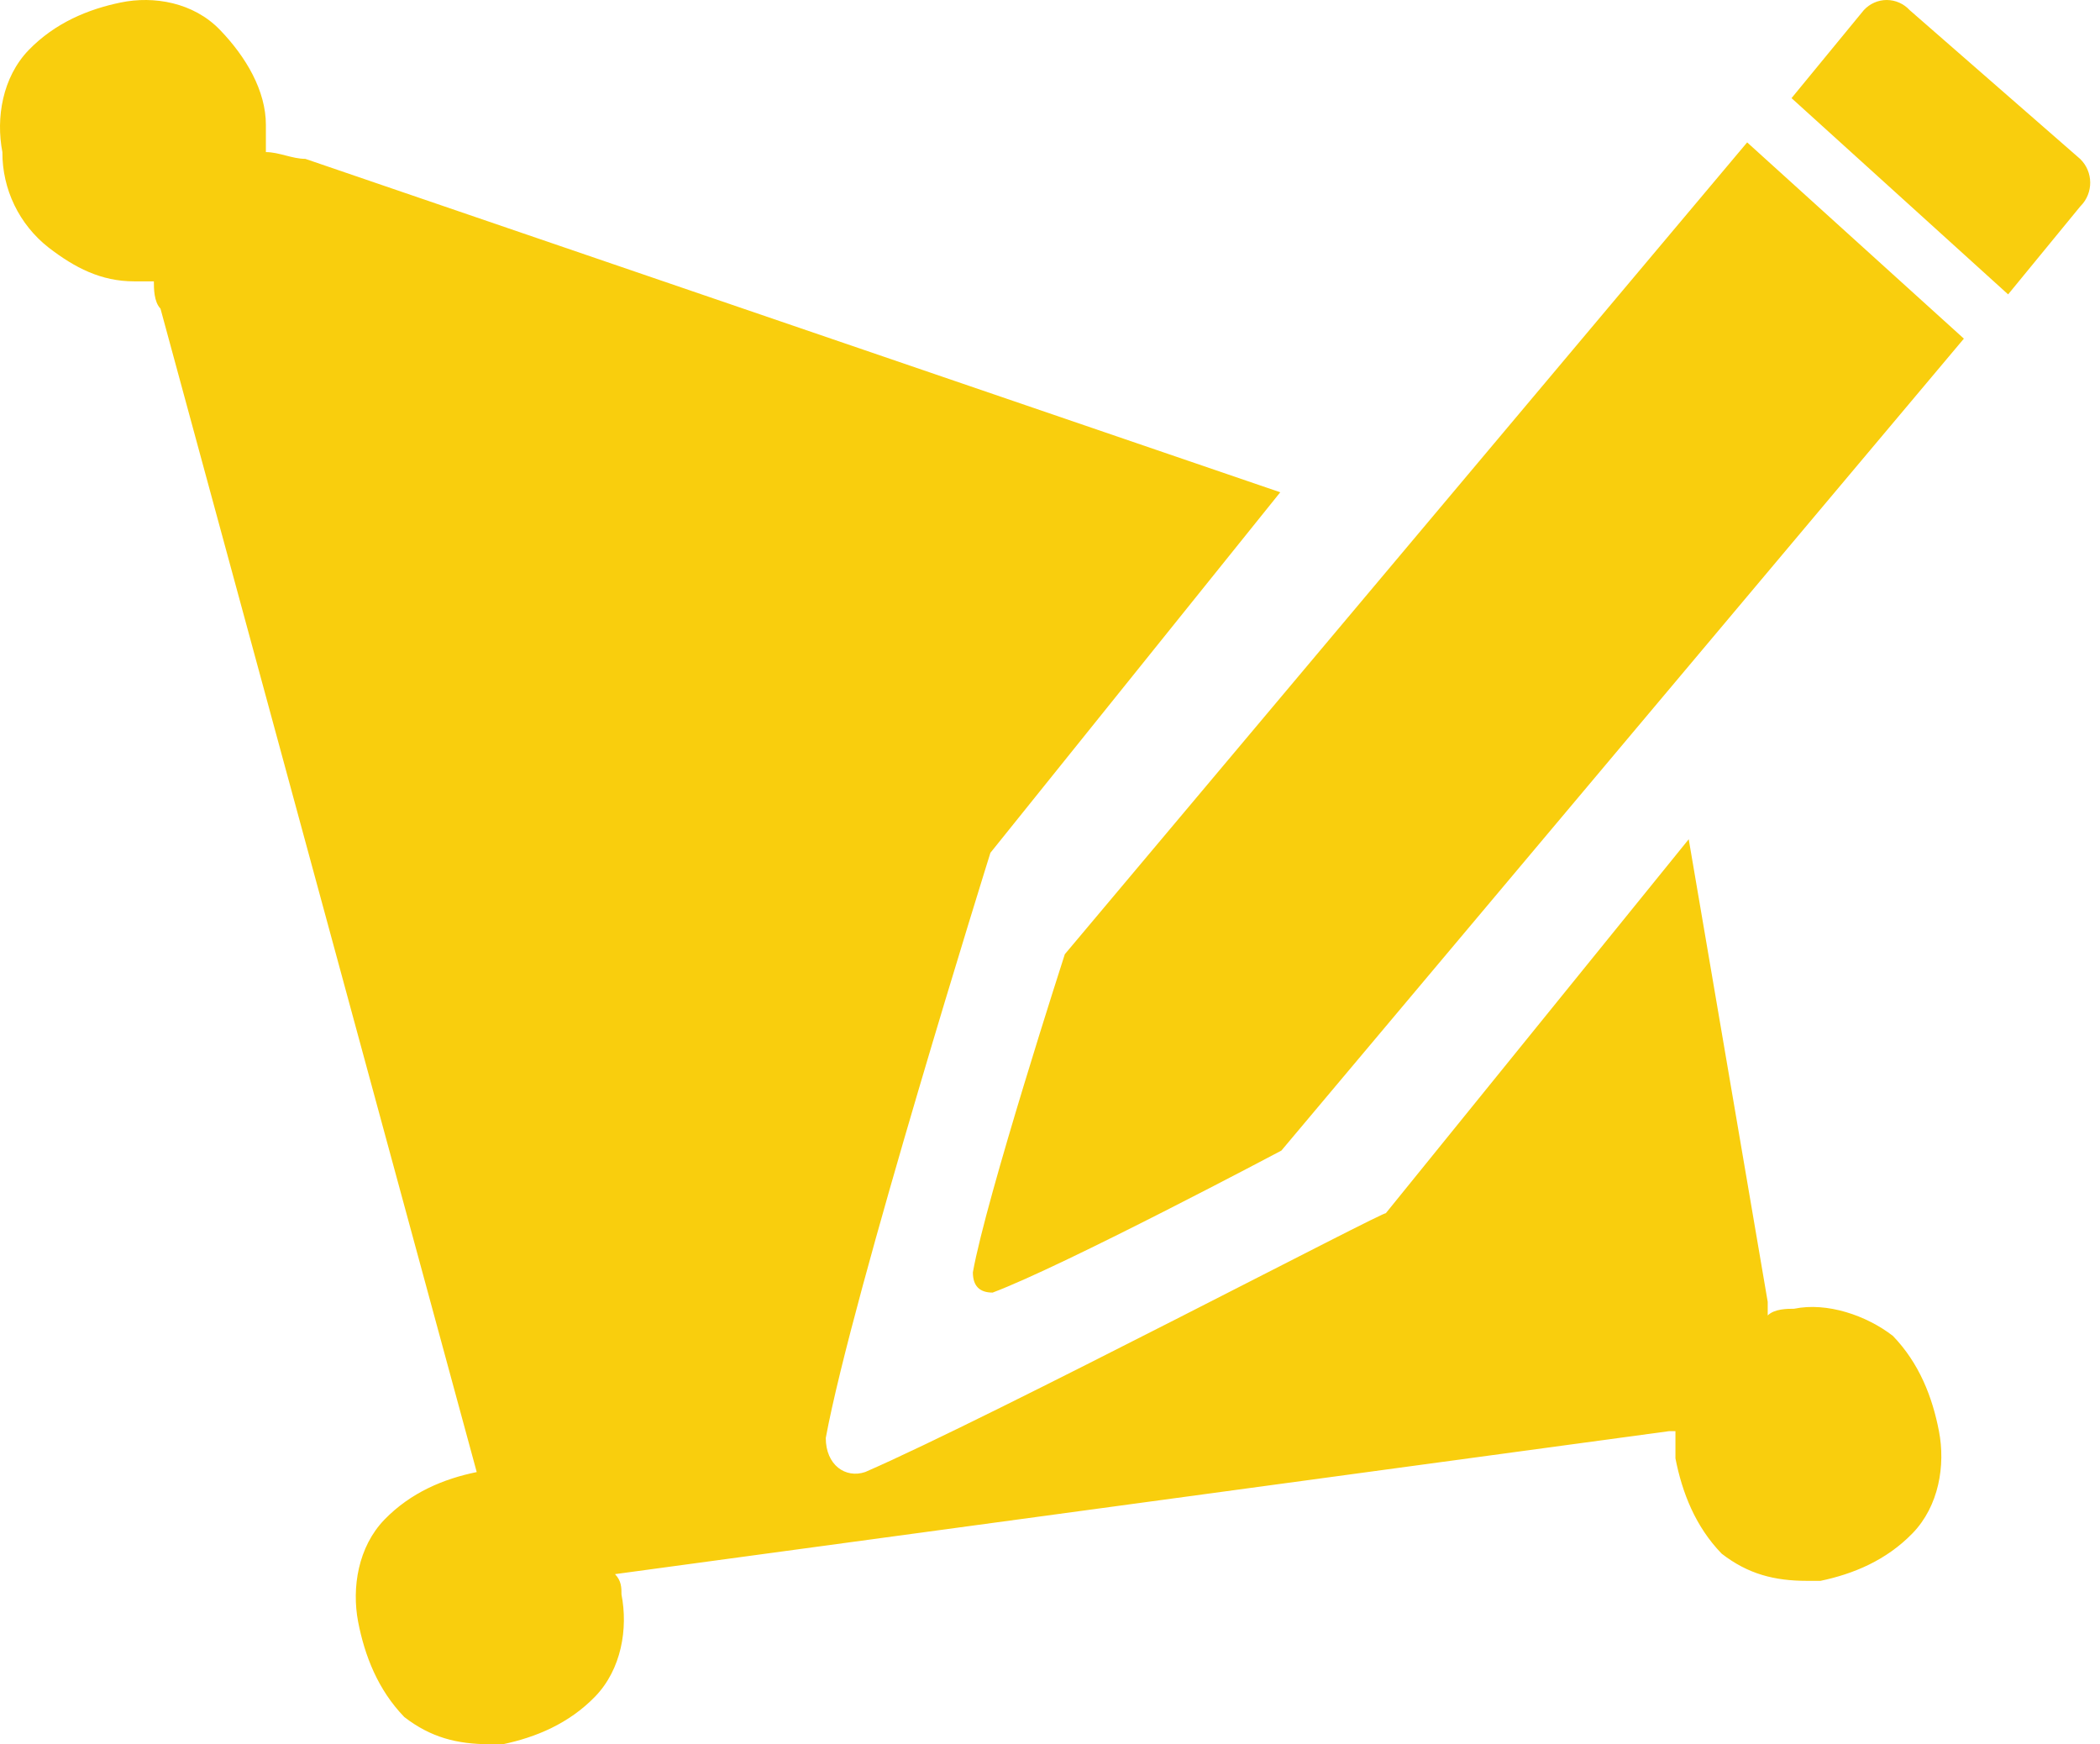 <?xml version="1.0" encoding="UTF-8"?>
<svg width="177px" height="147px" viewBox="0 0 177 147" version="1.1" xmlns="http://www.w3.org/2000/svg" xmlns:xlink="http://www.w3.org/1999/xlink">
    <!-- Generator: Sketch 60 (88103) - https://sketch.com -->
    <title>绘制</title>
    <desc>Created with Sketch.</desc>
    <g id="页面-1" stroke="none" stroke-width="1" fill="none" fill-rule="evenodd">
        <g id="Wallet(ICP)-rules" transform="translate(-337, -2202)" fill="#F9CE0D" fill-rule="nonzero">
            <g id="绘制" transform="translate(337, 2202)">
                <path d="M10.188,0.208 C12.969,-0.369 16.302,0.208 18.522,2.5 C20.747,4.798 22.411,7.656 22.411,10.525 L22.411,12.818 C23.512,12.818 24.631,13.389 25.738,13.389 L107.907,41.488 L83.477,71.873 C83.477,71.873 71.821,109.145 69.601,121.188 C69.601,123.475 71.265,124.624 72.929,124.057 C83.477,119.473 117.349,101.692 116.792,102.263 L142.335,70.73 L148.994,109.722 L148.994,110.866 C149.551,110.299 150.658,110.299 151.214,110.299 C153.996,109.722 157.323,110.866 159.543,112.586 C161.763,114.884 162.876,117.747 163.426,120.616 C163.983,123.486 163.426,126.921 161.207,129.213 C158.987,131.505 156.216,132.649 153.44,133.231 L152.321,133.231 C149.551,133.231 147.331,132.659 145.111,130.939 C142.891,128.647 141.778,125.778 141.216,122.909 L141.216,120.616 L140.671,120.616 L51.837,132.665 C52.382,133.237 52.382,133.808 52.382,134.38 C52.944,137.249 52.382,140.685 50.162,142.982 C47.942,145.269 45.172,146.412 42.395,147 L41.288,147 C38.517,147 36.297,146.423 34.077,144.708 C31.852,142.41 30.739,139.541 30.183,136.672 C29.638,133.803 30.183,130.367 32.403,128.07 C34.623,125.783 37.405,124.629 40.181,124.063 L13.526,26.009 C12.969,25.438 12.969,24.289 12.969,23.712 L11.306,23.712 C8.524,23.712 6.304,22.569 4.084,20.854 L4.084,20.854 C1.618,18.916 0.185,15.951 0.201,12.818 C-0.356,9.948 0.201,6.513 2.421,4.215 C4.641,1.929 7.422,0.775 10.188,0.208 L10.188,0.208 Z M41.833,130.934 C42.871,130.955 43.863,131.362 44.615,132.077 L44.615,132.077 L44.785,132.173 C45.779,132.776 46.279,133.888 46.279,135.529 C46.279,136.089 45.722,137.815 45.171,138.959 C44.61,140.113 43.502,140.679 41.839,140.679 C40.732,140.679 39.057,140.679 38.512,139.536 C37.399,138.959 36.837,137.815 36.837,136.089 C36.837,134.946 36.837,133.231 37.955,132.654 C38.512,131.505 39.619,130.939 41.283,130.939 L41.283,130.939 L41.839,130.939 Z M147.261,12 L165.527,28.54 L108.001,96.97 C108.001,96.97 89.745,106.651 83.664,108.937 C82.556,108.937 82,108.371 82,107.228 C83.113,100.956 89.745,80.43 89.745,80.43 L89.74,80.43 L147.261,12 Z M159.023,-6.00408612e-13 C159.754,-6.00408612e-13 160.458,0.31 160.96,0.855 L175.337,13.404 L175.337,13.404 C176.441,14.488 176.456,16.259 175.37,17.362 C175.359,17.373 175.348,17.384 175.337,17.395 L169.256,24.81 L151,8.27 L157.092,0.855 C157.594,0.31 158.292,-6.00408612e-13 159.023,-6.00408612e-13 L159.023,-6.00408612e-13 Z" id="形状"></path>
            </g>
        </g>
    </g>
</svg>